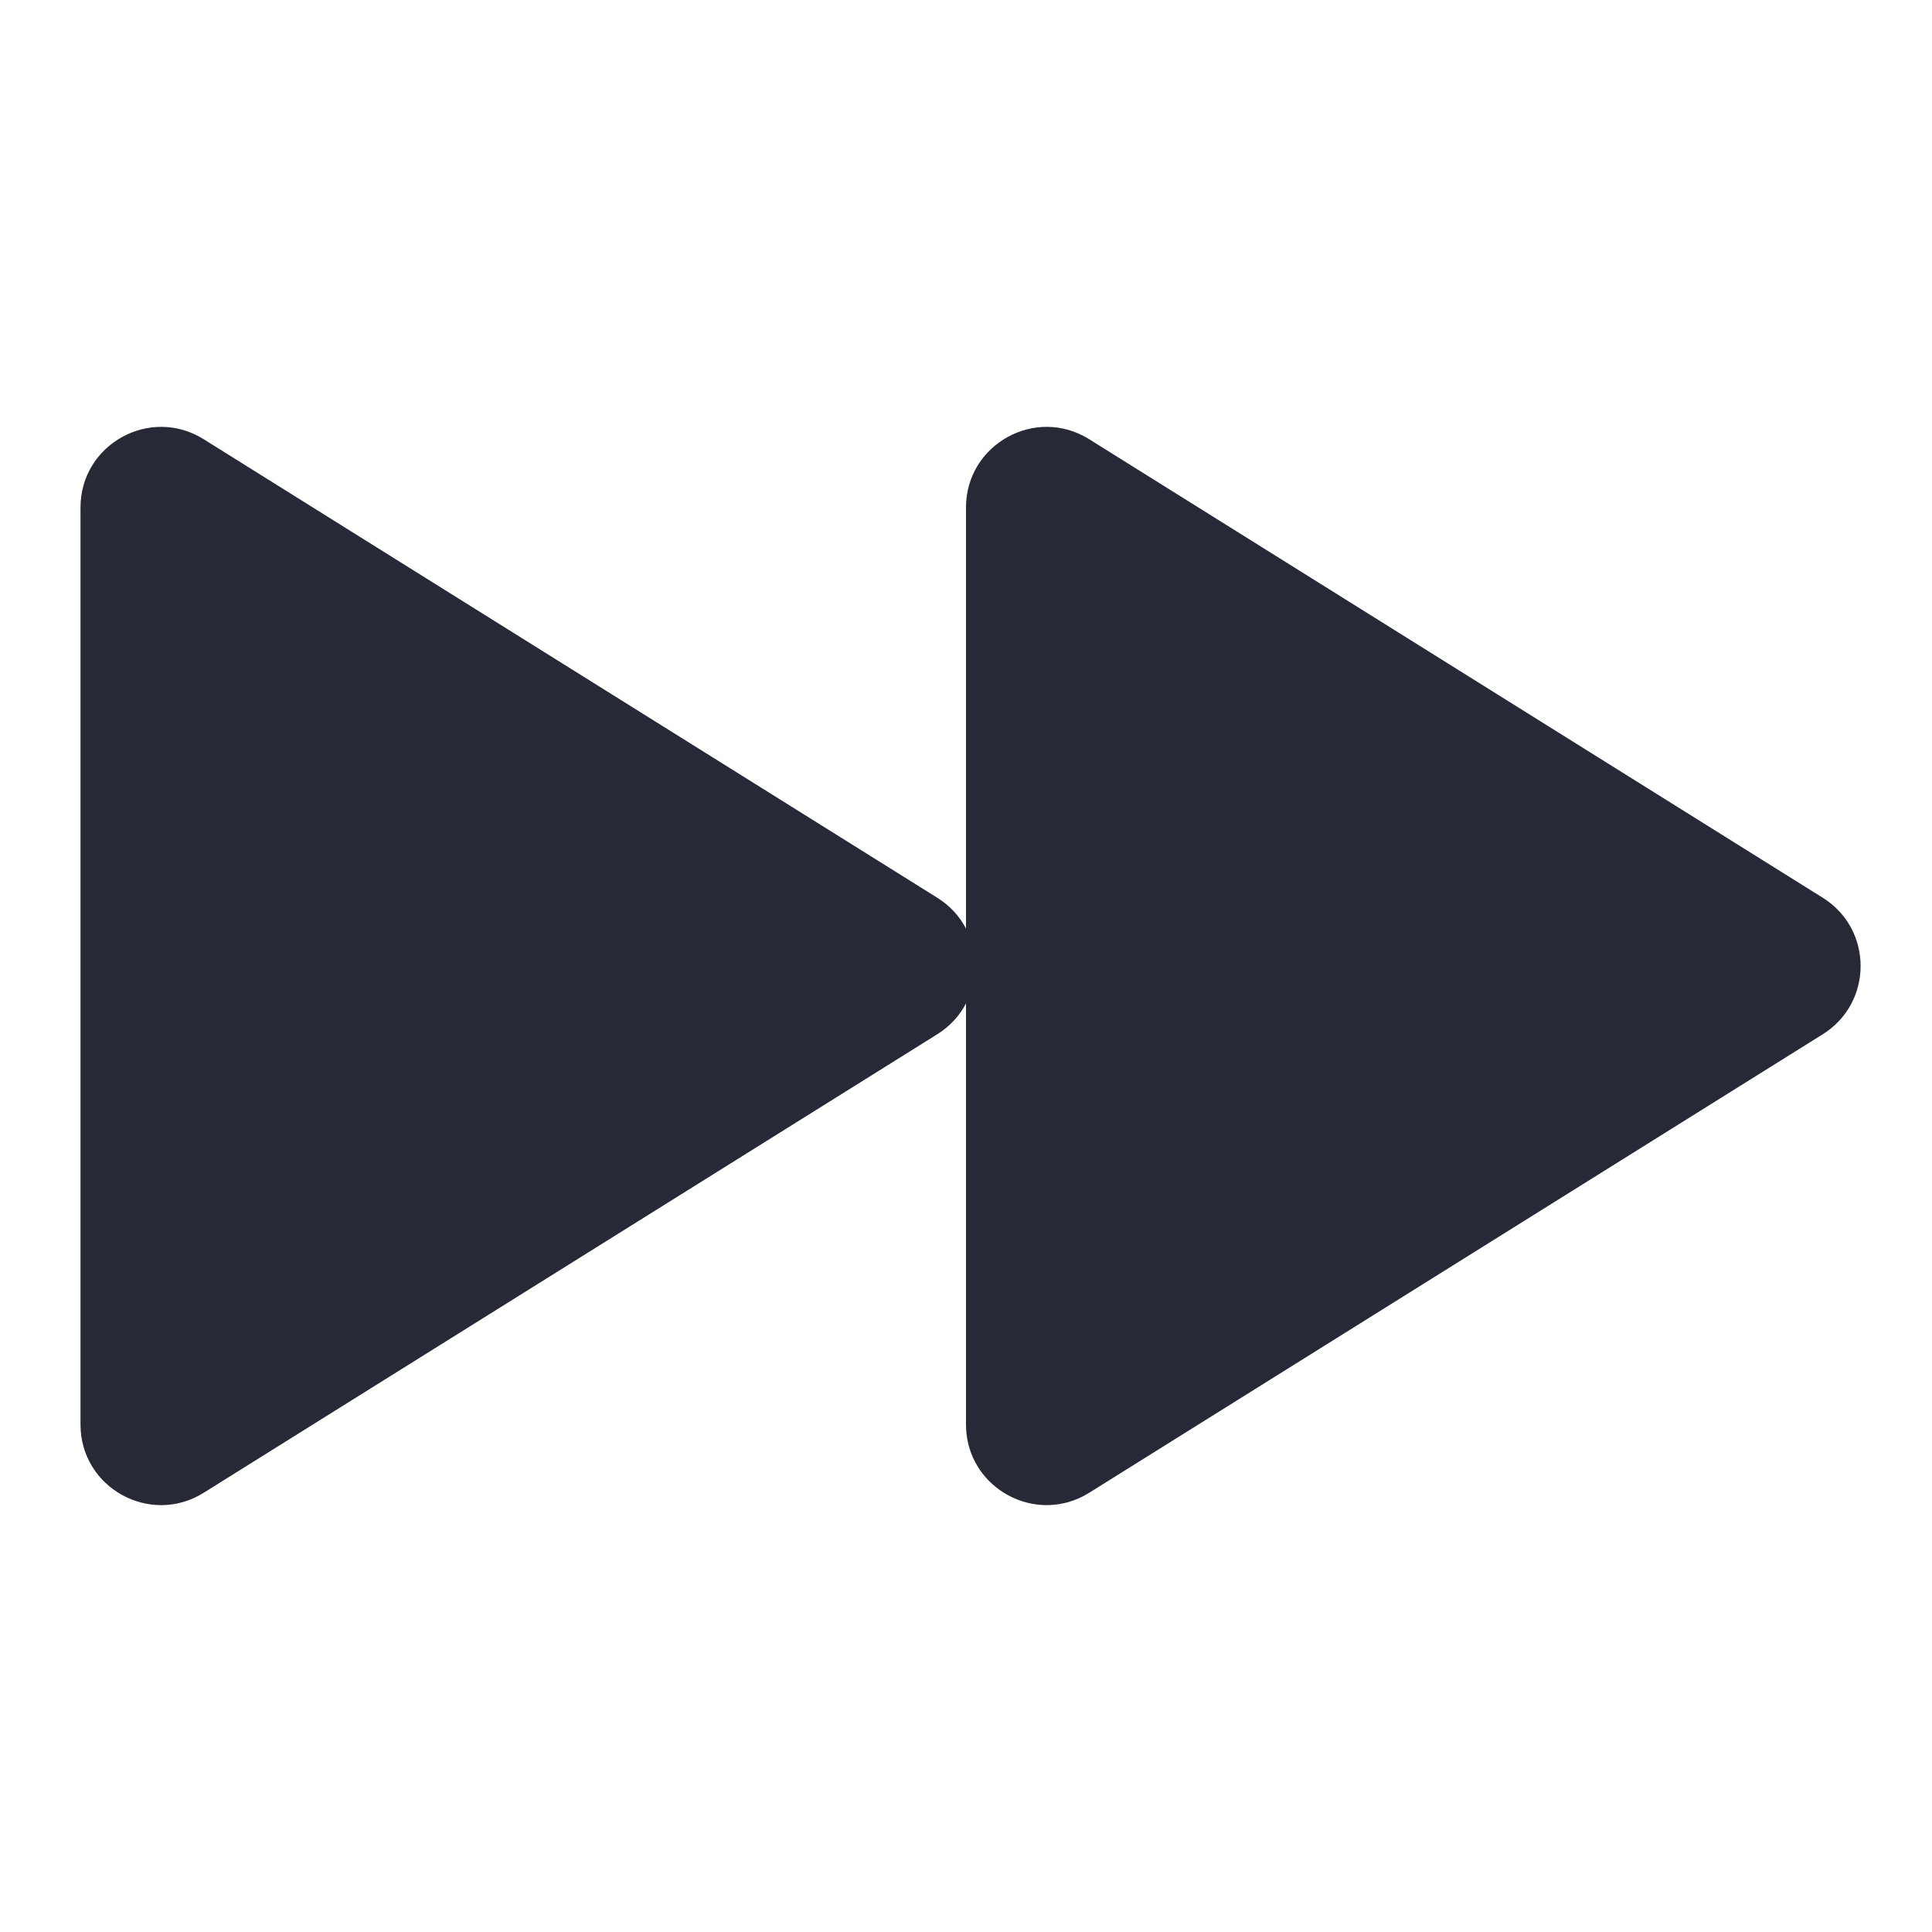 <svg width="24" height="24" viewBox="0 0 24 24" fill="none" xmlns="http://www.w3.org/2000/svg">
<path d="M1 17.696C1 18.481 1.864 18.96 2.53 18.544L11.643 12.848C11.803 12.748 11.922 12.615 12 12.465V17.696C12 18.383 12.662 18.835 13.273 18.659C13.36 18.634 13.447 18.596 13.53 18.544L22.643 12.848C23.27 12.456 23.27 11.544 22.643 11.152L13.53 5.456C12.864 5.04 12 5.519 12 6.304V11.535C11.922 11.385 11.803 11.252 11.643 11.152L2.53 5.456C1.864 5.04 1 5.519 1 6.304V17.696Z" fill="#272937"/>
</svg>
